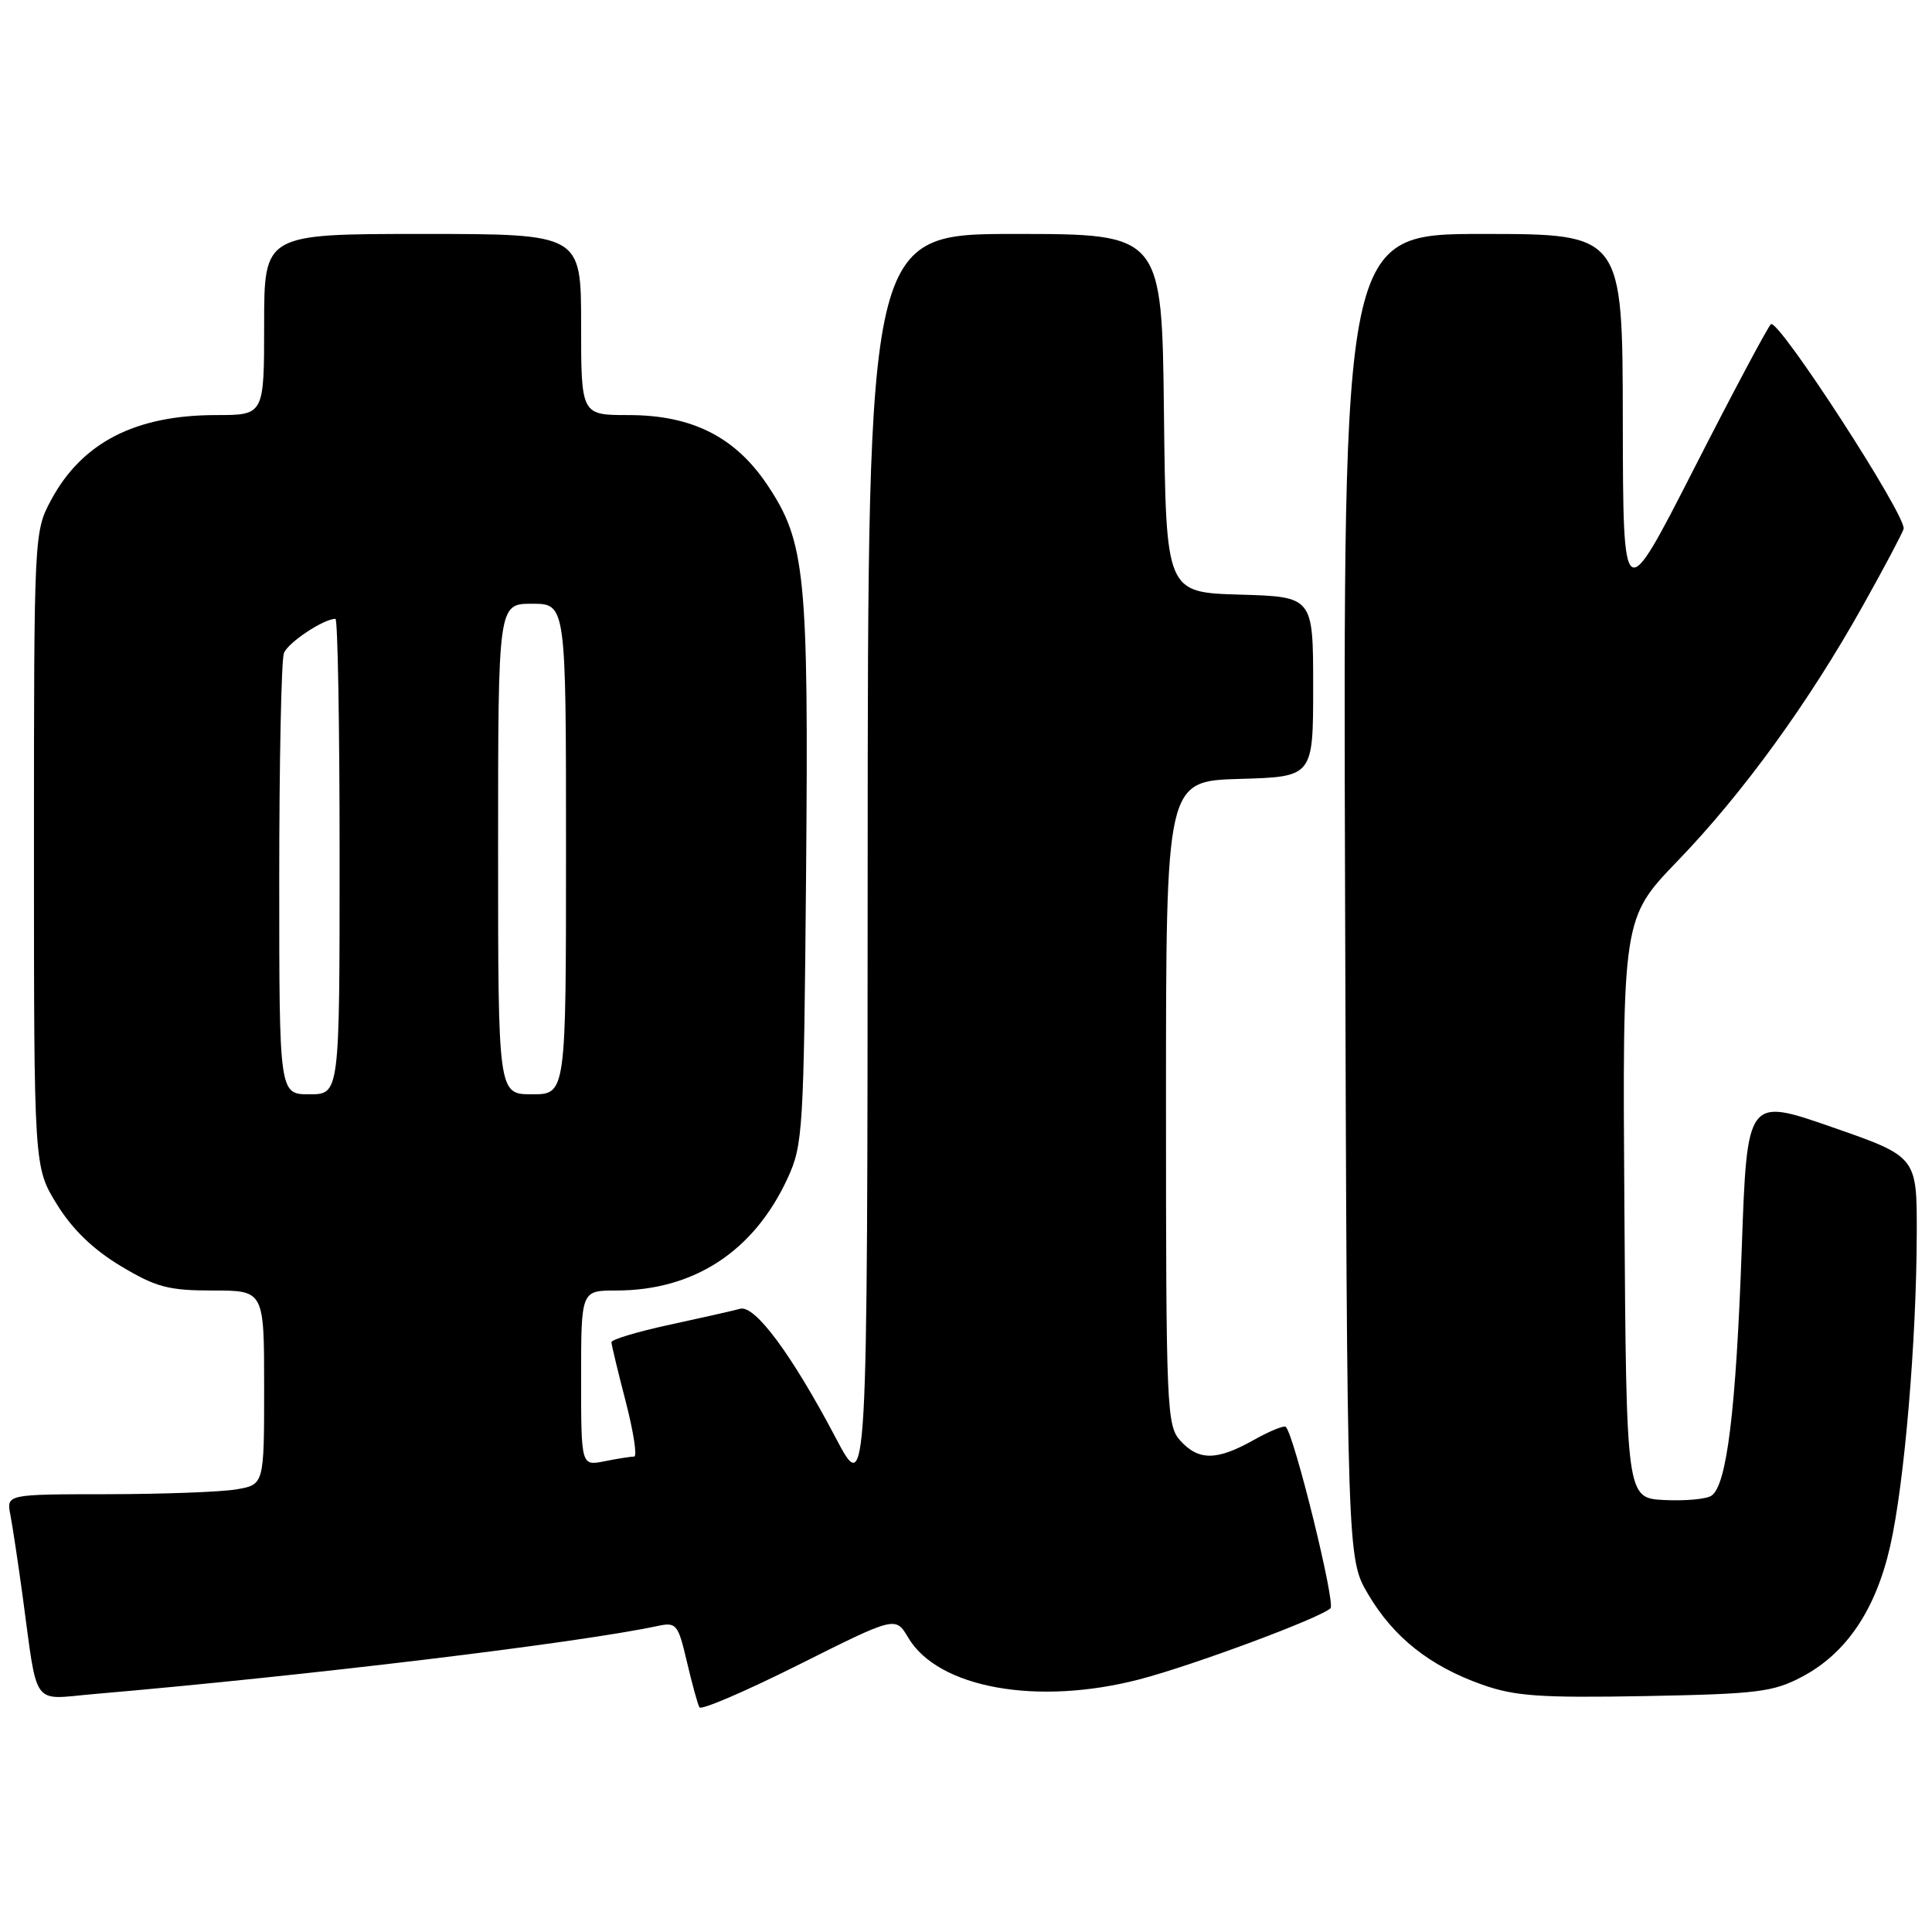 <?xml version="1.0" encoding="UTF-8" standalone="no"?>
<!DOCTYPE svg PUBLIC "-//W3C//DTD SVG 1.1//EN" "http://www.w3.org/Graphics/SVG/1.1/DTD/svg11.dtd" >
<svg xmlns="http://www.w3.org/2000/svg" xmlns:xlink="http://www.w3.org/1999/xlink" version="1.1" viewBox="0 0 256 256">
 <g >
 <path fill="currentColor"
d=" M 120.34 216.99 C 124.29 223.68 137.44 226.05 151.00 222.52 C 158.09 220.67 175.02 214.37 176.30 213.10 C 176.98 212.42 171.53 190.28 170.38 189.07 C 170.16 188.84 168.23 189.62 166.10 190.82 C 161.24 193.55 158.83 193.57 156.40 190.90 C 154.59 188.90 154.50 186.68 154.50 146.15 C 154.50 103.50 154.50 103.50 164.25 103.21 C 174.00 102.93 174.00 102.93 174.00 91.00 C 174.00 79.07 174.00 79.07 164.25 78.79 C 154.50 78.50 154.50 78.50 154.23 54.75 C 153.96 31.00 153.96 31.00 134.48 31.00 C 115.00 31.00 115.00 31.00 114.97 114.75 C 114.94 198.50 114.94 198.50 110.72 190.49 C 104.91 179.47 100.02 172.87 98.07 173.42 C 97.21 173.66 93.01 174.61 88.75 175.53 C 84.49 176.45 81.01 177.49 81.02 177.85 C 81.03 178.21 81.88 181.76 82.92 185.75 C 83.95 189.74 84.45 193.00 84.03 193.00 C 83.60 193.00 81.84 193.28 80.12 193.62 C 77.00 194.25 77.00 194.25 77.00 182.62 C 77.00 171.00 77.00 171.00 81.63 171.00 C 91.95 171.00 99.88 165.82 104.35 156.15 C 106.40 151.71 106.51 149.87 106.81 115.69 C 107.15 76.06 106.72 71.81 101.68 64.26 C 97.42 57.89 91.69 55.00 83.29 55.00 C 77.00 55.00 77.00 55.00 77.00 43.00 C 77.00 31.00 77.00 31.00 56.00 31.00 C 35.00 31.00 35.00 31.00 35.00 43.00 C 35.00 55.00 35.00 55.00 28.65 55.00 C 17.90 55.00 10.84 58.65 6.74 66.31 C 4.52 70.46 4.50 70.91 4.50 112.58 C 4.50 154.66 4.50 154.66 7.54 159.58 C 9.58 162.89 12.34 165.56 15.99 167.75 C 20.69 170.57 22.32 171.00 28.21 171.00 C 35.00 171.00 35.00 171.00 35.00 183.87 C 35.00 196.74 35.00 196.74 31.25 197.36 C 29.19 197.70 21.50 197.98 14.17 197.99 C 0.84 198.00 0.84 198.00 1.38 200.75 C 1.67 202.26 2.40 207.10 3.00 211.50 C 5.03 226.47 4.11 225.20 12.34 224.48 C 40.76 222.03 76.63 217.70 87.14 215.45 C 89.62 214.92 89.85 215.20 91.02 220.20 C 91.70 223.11 92.45 225.83 92.68 226.23 C 92.91 226.64 98.85 224.08 105.88 220.56 C 118.66 214.16 118.66 214.16 120.34 216.99 Z  M 238.76 222.19 C 244.64 219.09 248.54 213.33 250.46 204.86 C 252.34 196.60 253.95 177.67 253.98 163.38 C 254.00 153.26 254.00 153.26 242.75 149.35 C 231.50 145.43 231.50 145.43 230.79 165.46 C 230.03 186.90 228.81 196.86 226.77 198.19 C 226.07 198.65 223.25 198.90 220.50 198.76 C 215.50 198.50 215.50 198.50 215.24 160.08 C 214.98 121.67 214.98 121.67 222.29 114.08 C 230.92 105.14 239.68 93.07 246.82 80.29 C 249.66 75.23 252.09 70.63 252.24 70.08 C 252.67 68.43 235.57 42.06 234.65 42.96 C 234.19 43.42 229.59 52.05 224.44 62.15 C 215.07 80.50 215.07 80.50 215.03 55.75 C 215.00 31.00 215.00 31.00 196.48 31.00 C 177.96 31.00 177.96 31.00 178.23 118.75 C 178.50 206.50 178.50 206.50 181.27 211.22 C 184.63 216.93 189.43 220.75 196.33 223.20 C 200.71 224.76 204.01 224.99 218.00 224.74 C 232.83 224.46 234.93 224.21 238.76 222.19 Z  M 37.00 116.58 C 37.00 100.95 37.28 87.44 37.62 86.54 C 38.16 85.14 42.88 82.00 44.45 82.00 C 44.75 82.00 45.00 96.17 45.00 113.50 C 45.00 145.00 45.00 145.00 41.00 145.00 C 37.00 145.00 37.00 145.00 37.00 116.58 Z  M 66.00 112.50 C 66.00 80.00 66.00 80.00 70.50 80.00 C 75.00 80.00 75.00 80.00 75.00 112.50 C 75.00 145.00 75.00 145.00 70.50 145.00 C 66.00 145.00 66.00 145.00 66.00 112.50 Z "/>
</g>
</svg>
